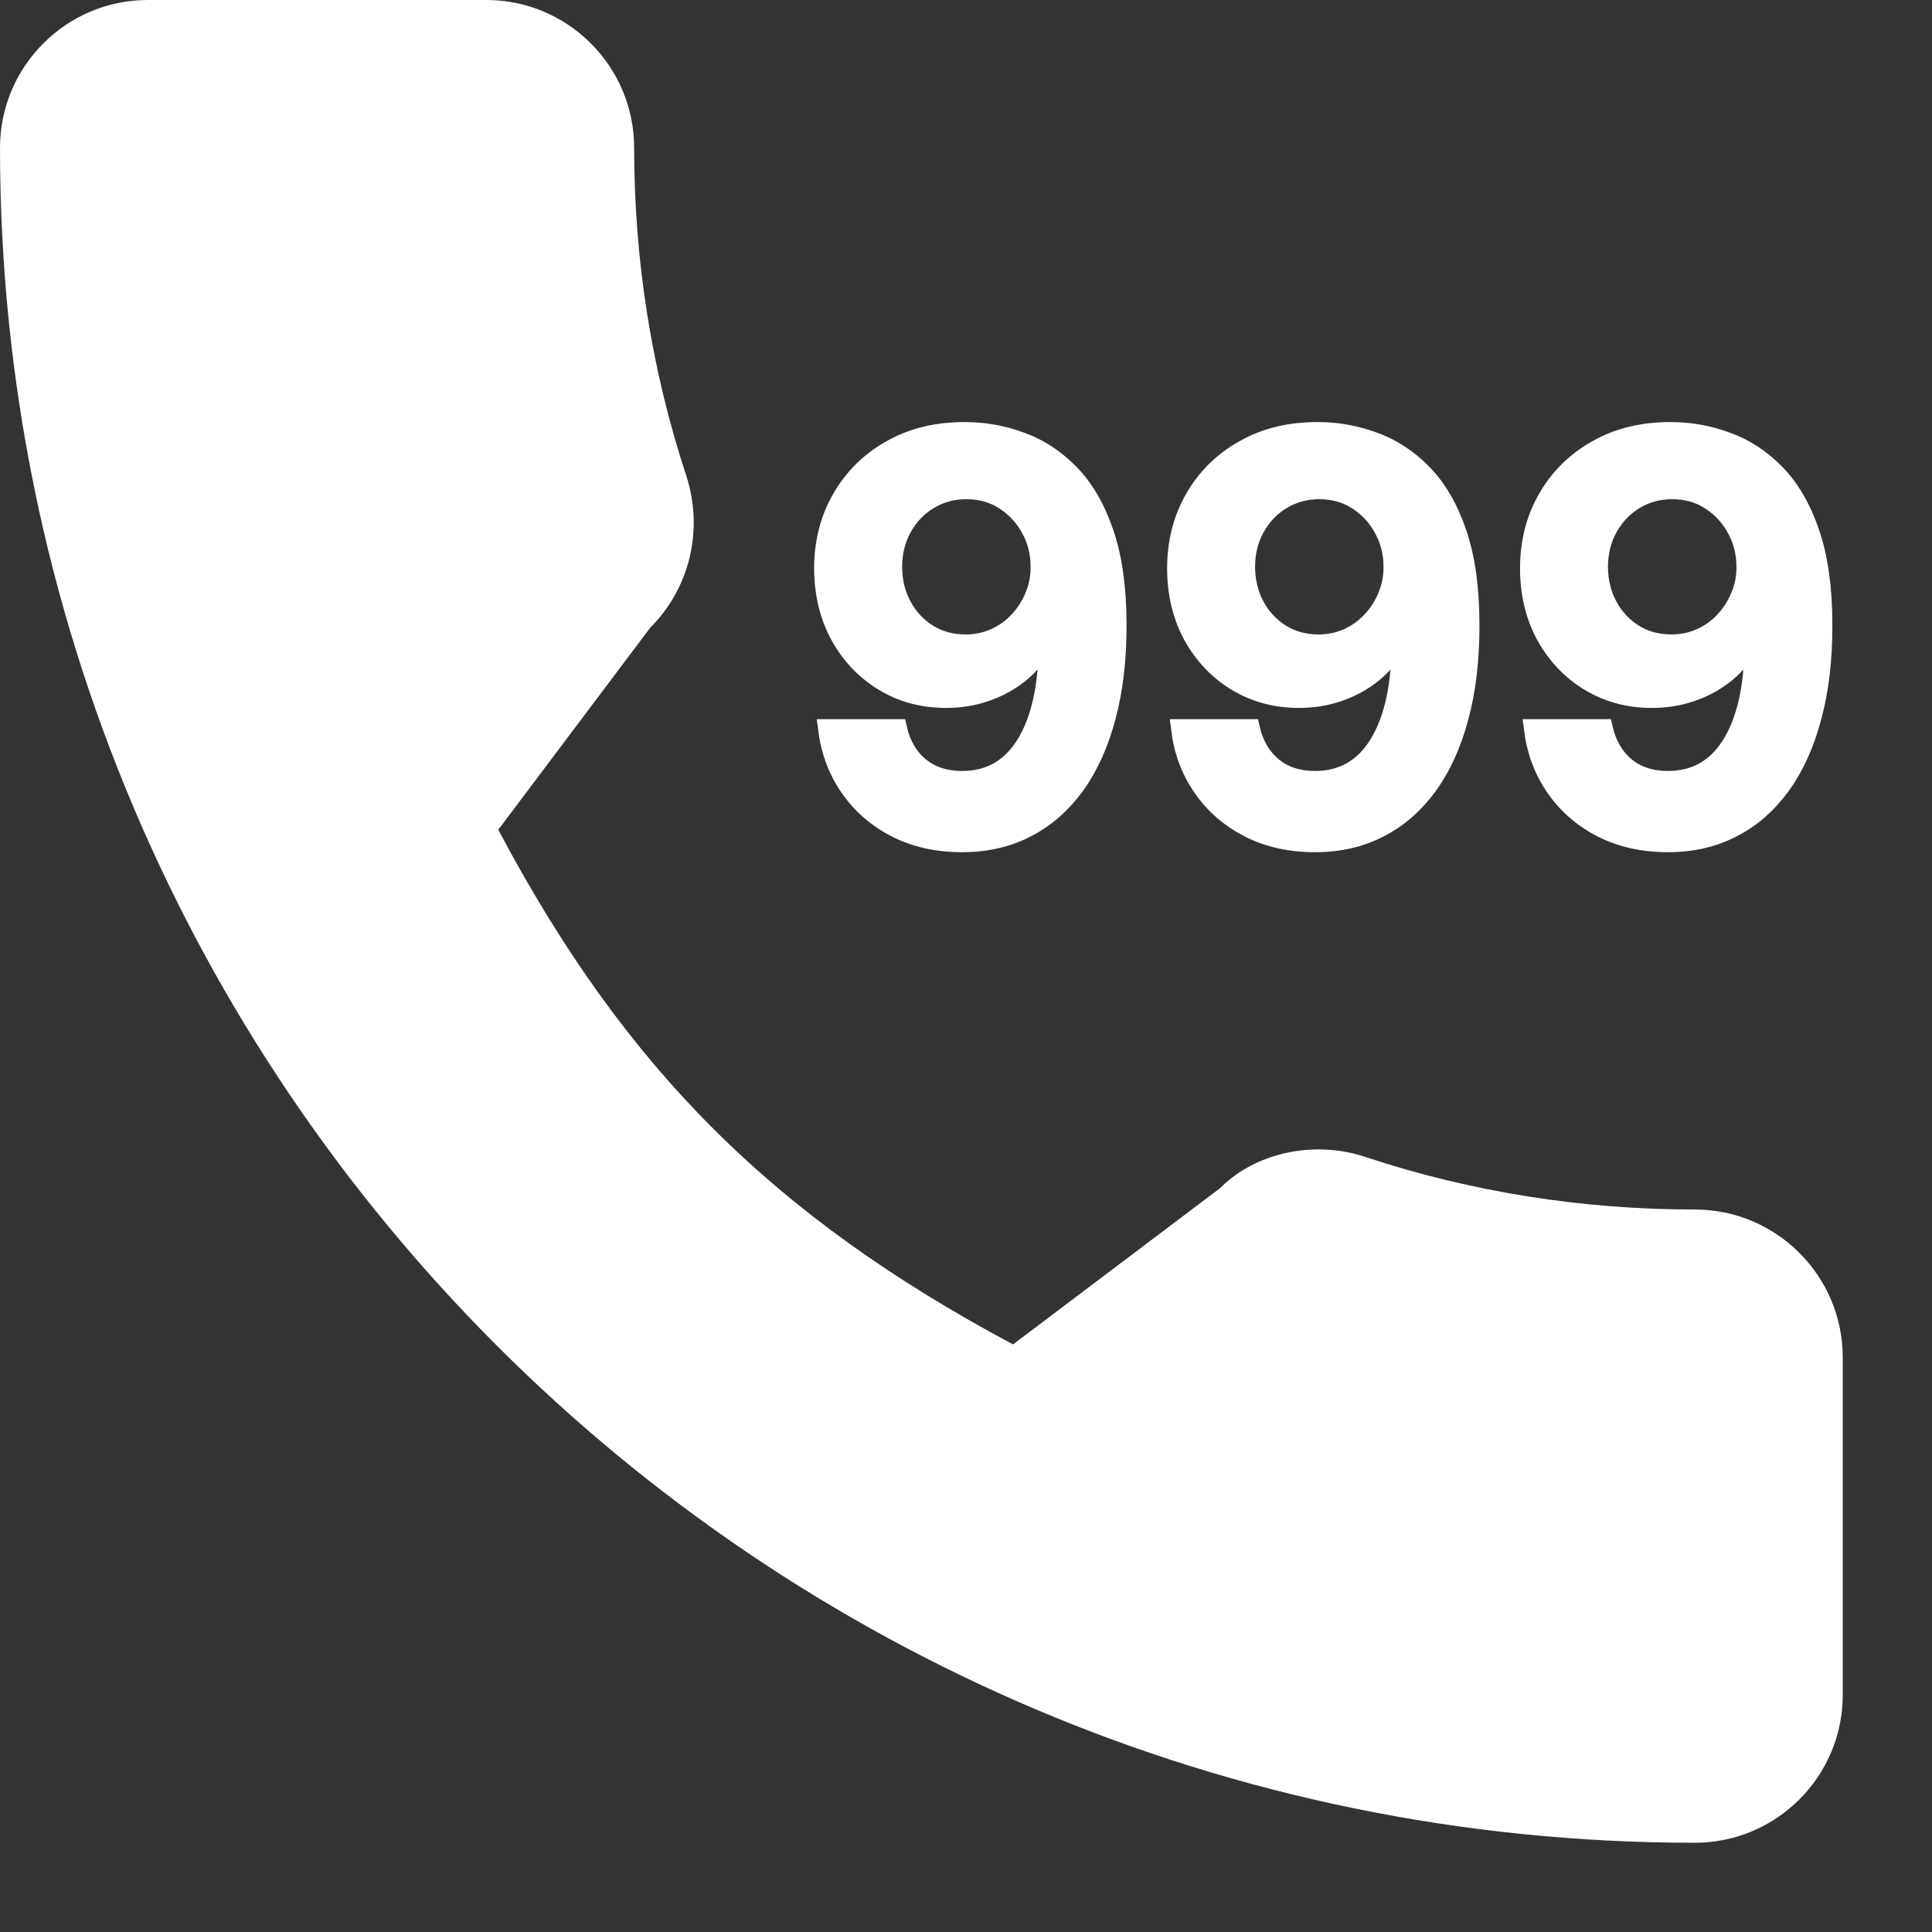 <svg width="21" height="21" viewBox="0 0 21 21" fill="none" xmlns="http://www.w3.org/2000/svg">
    <rect x="0" y="0" width="21" height="21" fill="#333333" stroke="none"/>
    <g clip-path="url(#clip0_1011_799)">
        <path
            d="M18.423 13.147C17.197 13.147 15.992 12.956 14.851 12.579C14.282 12.384 13.636 12.535 13.264 12.913L11.011 14.613C8.4 13.219 6.791 11.611 5.416 9.019L7.066 6.825C7.494 6.397 7.648 5.772 7.464 5.185C7.085 4.038 6.893 2.834 6.893 1.607C6.893 0.721 6.172 0 5.286 0H1.607C0.721 0 0 0.721 0 1.607C0 11.766 8.264 20.03 18.423 20.03C19.309 20.03 20.03 19.309 20.03 18.423V14.755C20.03 13.868 19.309 13.147 18.423 13.147Z"
            fill="white" />
        <path
            d="M10.502 4.688C10.708 4.689 10.908 4.726 11.103 4.799C11.299 4.87 11.475 4.986 11.632 5.147C11.789 5.308 11.914 5.522 12.006 5.792C12.098 6.061 12.145 6.394 12.145 6.791C12.146 7.166 12.107 7.5 12.027 7.795C11.949 8.089 11.836 8.337 11.689 8.54C11.542 8.742 11.365 8.897 11.157 9.003C10.95 9.11 10.717 9.163 10.458 9.163C10.186 9.163 9.945 9.109 9.735 9.001C9.526 8.893 9.358 8.746 9.229 8.559C9.1 8.372 9.021 8.158 8.991 7.917H9.758C9.797 8.089 9.877 8.227 9.998 8.329C10.12 8.43 10.273 8.48 10.458 8.48C10.756 8.48 10.986 8.349 11.147 8.087C11.308 7.824 11.389 7.46 11.389 6.993H11.359C11.29 7.118 11.201 7.226 11.092 7.317C10.983 7.406 10.859 7.475 10.72 7.523C10.583 7.571 10.438 7.595 10.284 7.595C10.031 7.595 9.804 7.534 9.603 7.412C9.403 7.291 9.244 7.123 9.126 6.911C9.01 6.698 8.951 6.455 8.949 6.181C8.949 5.897 9.014 5.643 9.143 5.418C9.273 5.191 9.454 5.012 9.687 4.882C9.919 4.75 10.191 4.685 10.502 4.688ZM10.504 5.326C10.353 5.326 10.216 5.364 10.094 5.439C9.974 5.513 9.879 5.613 9.809 5.741C9.74 5.867 9.706 6.008 9.706 6.164C9.707 6.319 9.741 6.459 9.809 6.585C9.877 6.711 9.97 6.811 10.088 6.885C10.207 6.959 10.343 6.996 10.496 6.996C10.609 6.996 10.715 6.974 10.813 6.93C10.911 6.886 10.996 6.825 11.069 6.747C11.143 6.667 11.201 6.577 11.241 6.477C11.283 6.376 11.304 6.27 11.302 6.158C11.302 6.009 11.267 5.871 11.197 5.745C11.129 5.619 11.034 5.518 10.914 5.441C10.795 5.364 10.658 5.326 10.504 5.326Z"
            fill="white" />
        <path
            d="M14.338 4.688C14.544 4.689 14.744 4.726 14.939 4.799C15.135 4.87 15.311 4.986 15.468 5.147C15.625 5.308 15.75 5.522 15.842 5.792C15.934 6.061 15.981 6.394 15.981 6.791C15.982 7.166 15.943 7.5 15.863 7.795C15.785 8.089 15.672 8.337 15.525 8.54C15.378 8.742 15.201 8.897 14.993 9.003C14.786 9.11 14.553 9.163 14.294 9.163C14.022 9.163 13.781 9.109 13.571 9.001C13.363 8.893 13.194 8.746 13.065 8.559C12.936 8.372 12.857 8.158 12.828 7.917H13.594C13.633 8.089 13.713 8.227 13.834 8.329C13.956 8.43 14.109 8.48 14.294 8.48C14.592 8.48 14.822 8.349 14.983 8.087C15.144 7.824 15.225 7.46 15.225 6.993H15.195C15.126 7.118 15.037 7.226 14.928 7.317C14.819 7.406 14.695 7.475 14.556 7.523C14.419 7.571 14.274 7.595 14.12 7.595C13.867 7.595 13.64 7.534 13.439 7.412C13.239 7.291 13.08 7.123 12.962 6.911C12.846 6.698 12.787 6.455 12.786 6.181C12.786 5.897 12.85 5.643 12.979 5.418C13.109 5.191 13.29 5.012 13.523 4.882C13.755 4.75 14.027 4.685 14.338 4.688ZM14.34 5.326C14.189 5.326 14.052 5.364 13.93 5.439C13.81 5.513 13.715 5.613 13.645 5.741C13.576 5.867 13.542 6.008 13.542 6.164C13.543 6.319 13.578 6.459 13.645 6.585C13.713 6.711 13.806 6.811 13.924 6.885C14.043 6.959 14.179 6.996 14.332 6.996C14.445 6.996 14.551 6.974 14.649 6.93C14.747 6.886 14.832 6.825 14.905 6.747C14.979 6.667 15.037 6.577 15.077 6.477C15.119 6.376 15.14 6.27 15.138 6.158C15.138 6.009 15.103 5.871 15.033 5.745C14.965 5.619 14.87 5.518 14.75 5.441C14.631 5.364 14.494 5.326 14.34 5.326Z"
            fill="white" />
        <path
            d="M18.174 4.688C18.38 4.689 18.58 4.726 18.775 4.799C18.971 4.87 19.147 4.986 19.304 5.147C19.461 5.308 19.586 5.522 19.678 5.792C19.77 6.061 19.817 6.394 19.817 6.791C19.818 7.166 19.779 7.5 19.699 7.795C19.621 8.089 19.508 8.337 19.361 8.54C19.214 8.742 19.037 8.897 18.829 9.003C18.622 9.11 18.389 9.163 18.13 9.163C17.858 9.163 17.617 9.109 17.407 9.001C17.198 8.893 17.03 8.746 16.901 8.559C16.772 8.372 16.693 8.158 16.663 7.917H17.43C17.47 8.089 17.549 8.227 17.67 8.329C17.792 8.43 17.945 8.48 18.13 8.48C18.428 8.48 18.658 8.349 18.819 8.087C18.98 7.824 19.061 7.46 19.061 6.993H19.031C18.962 7.118 18.873 7.226 18.764 7.317C18.655 7.406 18.531 7.475 18.392 7.523C18.255 7.571 18.11 7.595 17.956 7.595C17.703 7.595 17.477 7.534 17.275 7.412C17.075 7.291 16.916 7.123 16.798 6.911C16.682 6.698 16.623 6.455 16.622 6.181C16.622 5.897 16.686 5.643 16.815 5.418C16.945 5.191 17.126 5.012 17.359 4.882C17.591 4.75 17.863 4.685 18.174 4.688ZM18.176 5.326C18.025 5.326 17.888 5.364 17.766 5.439C17.646 5.513 17.551 5.613 17.481 5.741C17.412 5.867 17.378 6.008 17.378 6.164C17.379 6.319 17.413 6.459 17.481 6.585C17.549 6.711 17.642 6.811 17.76 6.885C17.879 6.959 18.015 6.996 18.168 6.996C18.281 6.996 18.387 6.974 18.485 6.93C18.583 6.886 18.668 6.825 18.741 6.747C18.815 6.667 18.873 6.577 18.913 6.477C18.956 6.376 18.976 6.27 18.974 6.158C18.974 6.009 18.939 5.871 18.869 5.745C18.801 5.619 18.706 5.518 18.586 5.441C18.467 5.364 18.33 5.326 18.176 5.326Z"
            fill="white" />
        <path
            d="M10.502 4.688C10.708 4.689 10.908 4.726 11.103 4.799C11.299 4.87 11.475 4.986 11.632 5.147C11.789 5.308 11.914 5.522 12.006 5.792C12.098 6.061 12.145 6.394 12.145 6.791C12.146 7.166 12.107 7.5 12.027 7.795C11.949 8.089 11.836 8.337 11.689 8.54C11.542 8.742 11.365 8.897 11.157 9.003C10.95 9.11 10.717 9.163 10.458 9.163C10.186 9.163 9.945 9.109 9.735 9.001C9.526 8.893 9.358 8.746 9.229 8.559C9.1 8.372 9.021 8.158 8.991 7.917H9.758C9.797 8.089 9.877 8.227 9.998 8.329C10.12 8.43 10.273 8.48 10.458 8.48C10.756 8.48 10.986 8.349 11.147 8.087C11.308 7.824 11.389 7.46 11.389 6.993H11.359C11.29 7.118 11.201 7.226 11.092 7.317C10.983 7.406 10.859 7.475 10.72 7.523C10.583 7.571 10.438 7.595 10.284 7.595C10.031 7.595 9.804 7.534 9.603 7.412C9.403 7.291 9.244 7.123 9.126 6.911C9.01 6.698 8.951 6.455 8.949 6.181C8.949 5.897 9.014 5.643 9.143 5.418C9.273 5.191 9.454 5.012 9.687 4.882C9.919 4.75 10.191 4.685 10.502 4.688ZM10.504 5.326C10.353 5.326 10.216 5.364 10.094 5.439C9.974 5.513 9.879 5.613 9.809 5.741C9.74 5.867 9.706 6.008 9.706 6.164C9.707 6.319 9.741 6.459 9.809 6.585C9.877 6.711 9.97 6.811 10.088 6.885C10.207 6.959 10.343 6.996 10.496 6.996C10.609 6.996 10.715 6.974 10.813 6.93C10.911 6.886 10.996 6.825 11.069 6.747C11.143 6.667 11.201 6.577 11.241 6.477C11.283 6.376 11.304 6.27 11.302 6.158C11.302 6.009 11.267 5.871 11.197 5.745C11.129 5.619 11.034 5.518 10.914 5.441C10.795 5.364 10.658 5.326 10.504 5.326Z"
            stroke="white" stroke-width="0.2" />
        <path
            d="M14.338 4.688C14.544 4.689 14.744 4.726 14.939 4.799C15.135 4.87 15.311 4.986 15.468 5.147C15.625 5.308 15.75 5.522 15.842 5.792C15.934 6.061 15.981 6.394 15.981 6.791C15.982 7.166 15.943 7.5 15.863 7.795C15.785 8.089 15.672 8.337 15.525 8.54C15.378 8.742 15.201 8.897 14.993 9.003C14.786 9.11 14.553 9.163 14.294 9.163C14.022 9.163 13.781 9.109 13.571 9.001C13.363 8.893 13.194 8.746 13.065 8.559C12.936 8.372 12.857 8.158 12.828 7.917H13.594C13.633 8.089 13.713 8.227 13.834 8.329C13.956 8.43 14.109 8.48 14.294 8.48C14.592 8.48 14.822 8.349 14.983 8.087C15.144 7.824 15.225 7.46 15.225 6.993H15.195C15.126 7.118 15.037 7.226 14.928 7.317C14.819 7.406 14.695 7.475 14.556 7.523C14.419 7.571 14.274 7.595 14.12 7.595C13.867 7.595 13.64 7.534 13.439 7.412C13.239 7.291 13.08 7.123 12.962 6.911C12.846 6.698 12.787 6.455 12.786 6.181C12.786 5.897 12.85 5.643 12.979 5.418C13.109 5.191 13.29 5.012 13.523 4.882C13.755 4.75 14.027 4.685 14.338 4.688ZM14.34 5.326C14.189 5.326 14.052 5.364 13.93 5.439C13.81 5.513 13.715 5.613 13.645 5.741C13.576 5.867 13.542 6.008 13.542 6.164C13.543 6.319 13.578 6.459 13.645 6.585C13.713 6.711 13.806 6.811 13.924 6.885C14.043 6.959 14.179 6.996 14.332 6.996C14.445 6.996 14.551 6.974 14.649 6.93C14.747 6.886 14.832 6.825 14.905 6.747C14.979 6.667 15.037 6.577 15.077 6.477C15.119 6.376 15.14 6.27 15.138 6.158C15.138 6.009 15.103 5.871 15.033 5.745C14.965 5.619 14.87 5.518 14.75 5.441C14.631 5.364 14.494 5.326 14.34 5.326Z"
            stroke="white" stroke-width="0.2" />
        <path
            d="M18.174 4.688C18.38 4.689 18.58 4.726 18.775 4.799C18.971 4.87 19.147 4.986 19.304 5.147C19.461 5.308 19.586 5.522 19.678 5.792C19.77 6.061 19.817 6.394 19.817 6.791C19.818 7.166 19.779 7.5 19.699 7.795C19.621 8.089 19.508 8.337 19.361 8.54C19.214 8.742 19.037 8.897 18.829 9.003C18.622 9.11 18.389 9.163 18.13 9.163C17.858 9.163 17.617 9.109 17.407 9.001C17.198 8.893 17.03 8.746 16.901 8.559C16.772 8.372 16.693 8.158 16.663 7.917H17.43C17.47 8.089 17.549 8.227 17.67 8.329C17.792 8.43 17.945 8.48 18.13 8.48C18.428 8.48 18.658 8.349 18.819 8.087C18.98 7.824 19.061 7.46 19.061 6.993H19.031C18.962 7.118 18.873 7.226 18.764 7.317C18.655 7.406 18.531 7.475 18.392 7.523C18.255 7.571 18.11 7.595 17.956 7.595C17.703 7.595 17.477 7.534 17.275 7.412C17.075 7.291 16.916 7.123 16.798 6.911C16.682 6.698 16.623 6.455 16.622 6.181C16.622 5.897 16.686 5.643 16.815 5.418C16.945 5.191 17.126 5.012 17.359 4.882C17.591 4.75 17.863 4.685 18.174 4.688ZM18.176 5.326C18.025 5.326 17.888 5.364 17.766 5.439C17.646 5.513 17.551 5.613 17.481 5.741C17.412 5.867 17.378 6.008 17.378 6.164C17.379 6.319 17.413 6.459 17.481 6.585C17.549 6.711 17.642 6.811 17.76 6.885C17.879 6.959 18.015 6.996 18.168 6.996C18.281 6.996 18.387 6.974 18.485 6.93C18.583 6.886 18.668 6.825 18.741 6.747C18.815 6.667 18.873 6.577 18.913 6.477C18.956 6.376 18.976 6.27 18.974 6.158C18.974 6.009 18.939 5.871 18.869 5.745C18.801 5.619 18.706 5.518 18.586 5.441C18.467 5.364 18.33 5.326 18.176 5.326Z"
            stroke="white" stroke-width="0.2" />
    </g>
    <defs>
        <clipPath id="clip0_1011_799">
            <rect width="20.03" height="20.03" fill="white" />
        </clipPath>
    </defs>
</svg>
